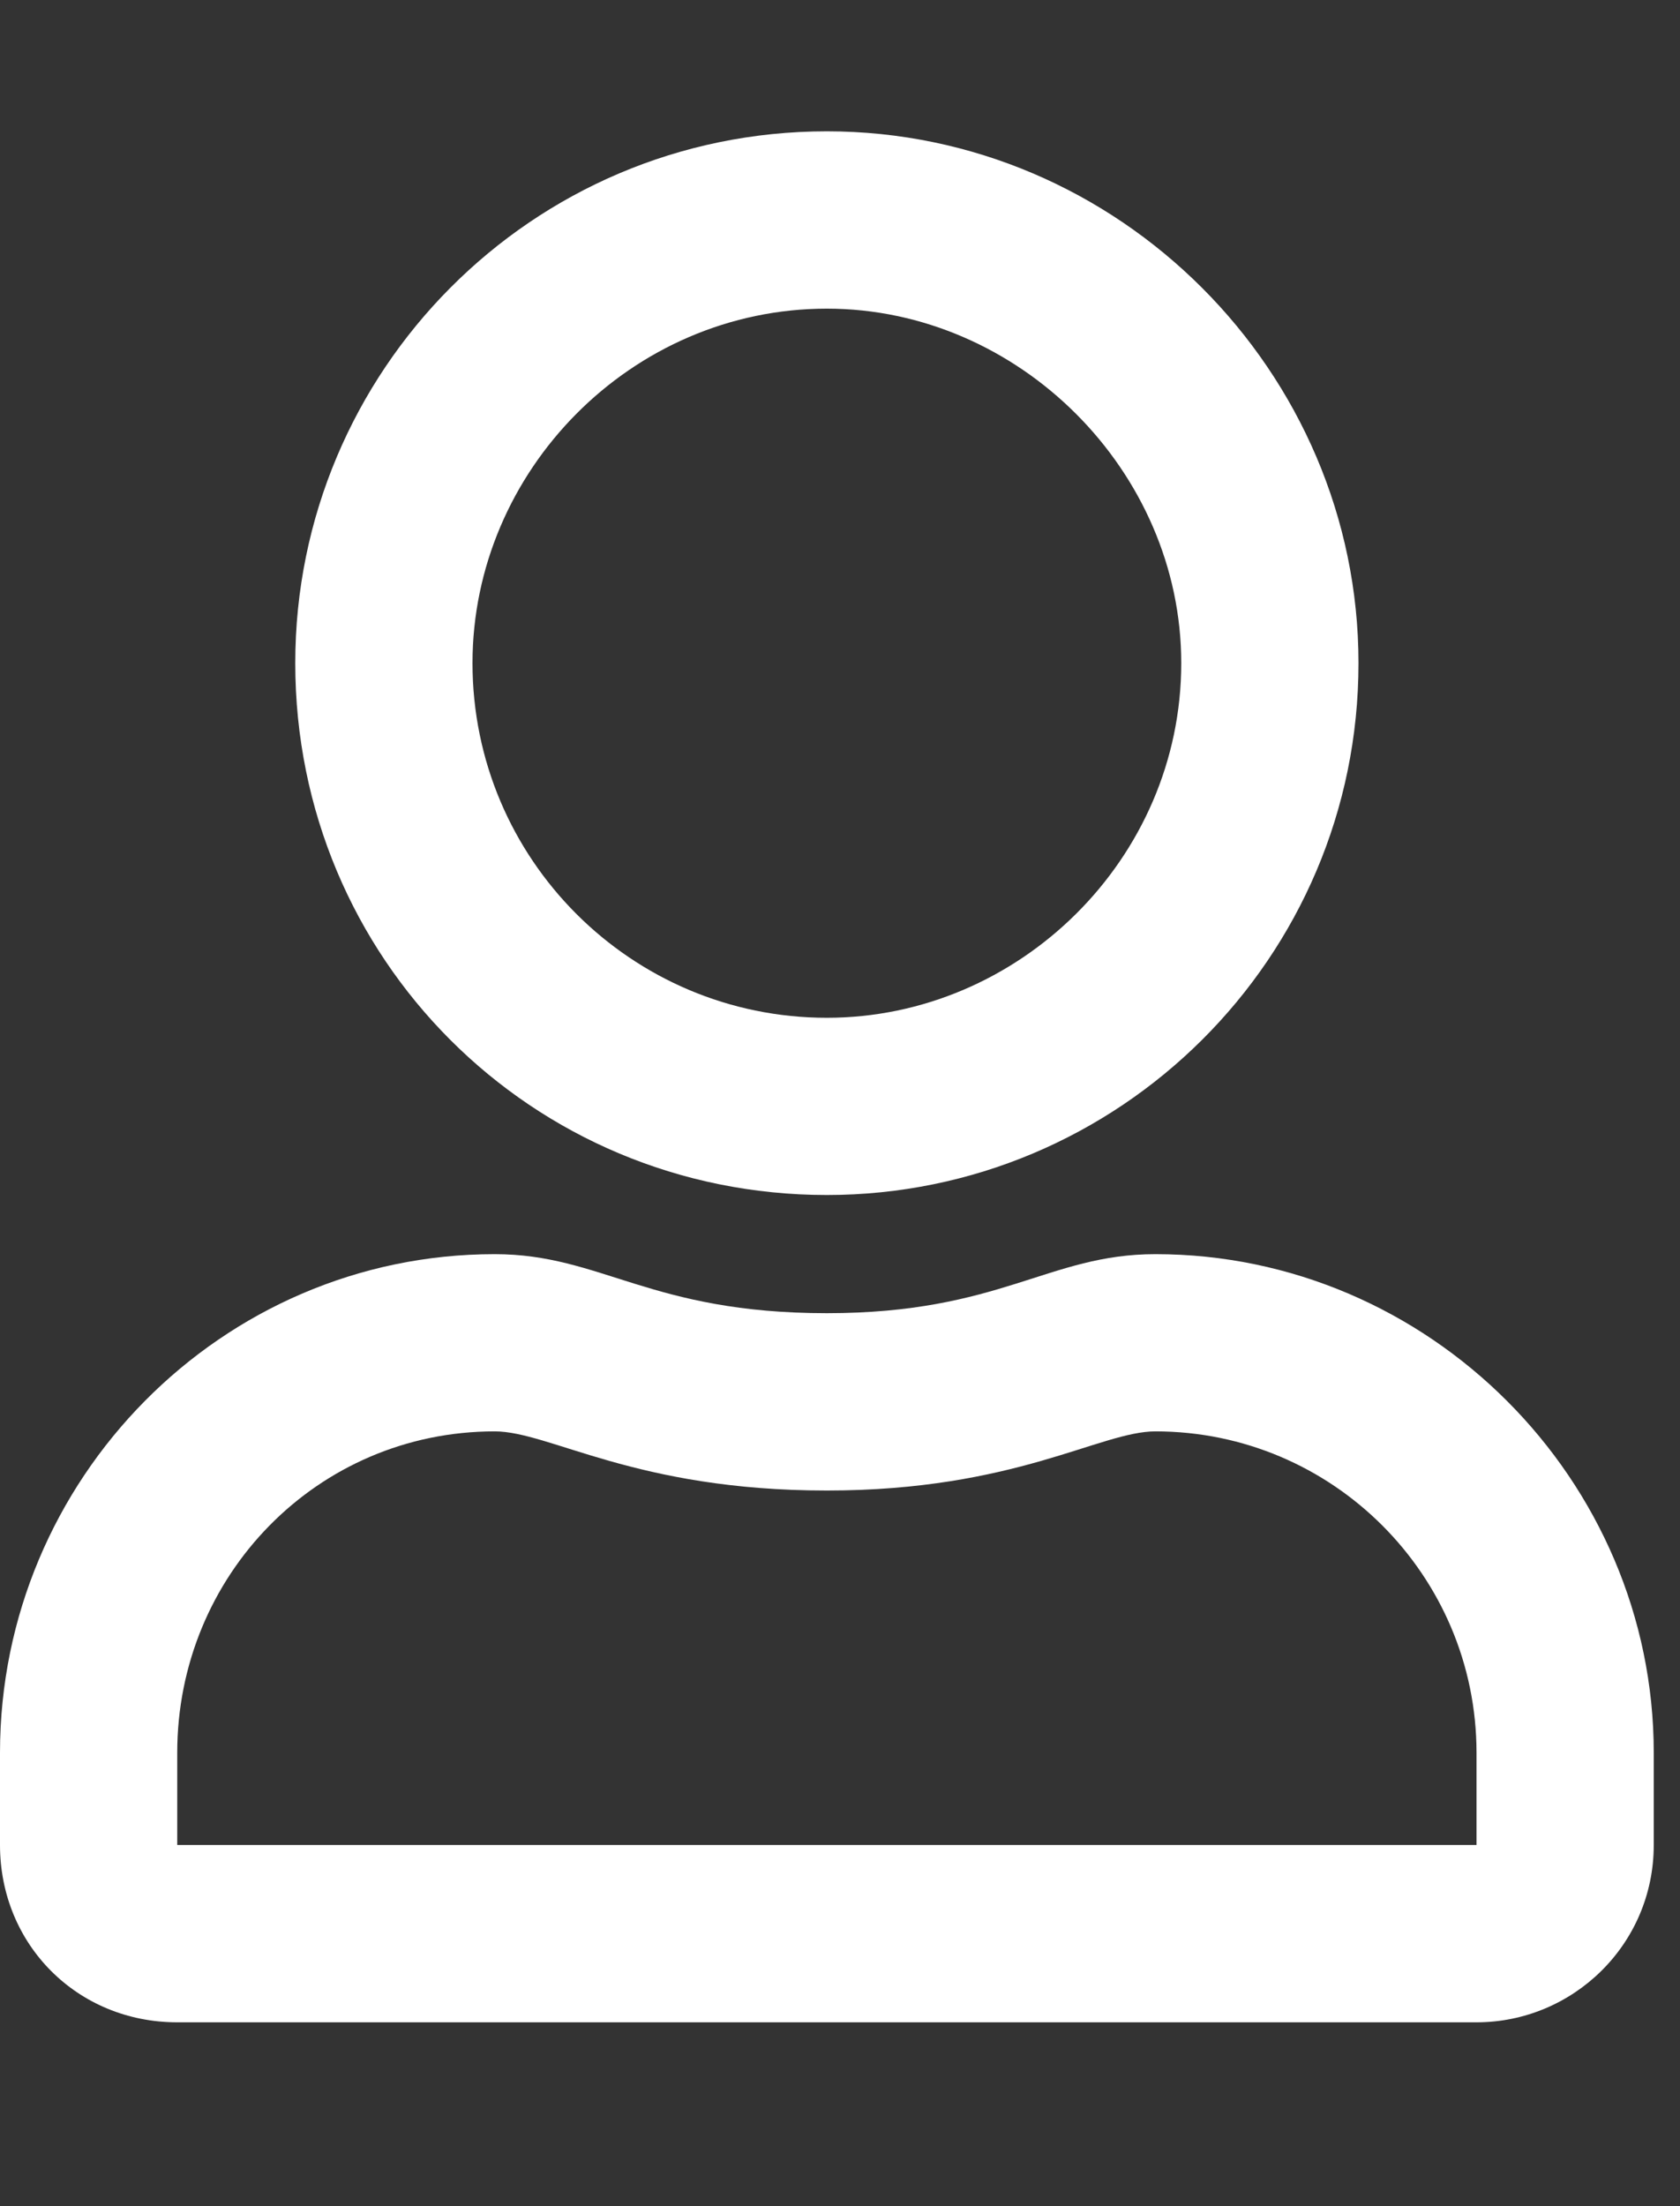 <svg width="16" height="21" viewBox="0 0 16 21" fill="none" xmlns="http://www.w3.org/2000/svg">
<rect x="0" y="0" width="16" height="21" fill="#333333" stroke="none"/>
<path d="M11.004 11.938C9.984 11.938 9.527 12.5 7.875 12.5C6.188 12.5 5.73 11.938 4.711 11.938C2.109 11.938 0 14.082 0 16.684V17.562C0 18.512 0.738 19.25 1.688 19.25H14.062C14.977 19.25 15.75 18.512 15.75 17.562V16.684C15.75 14.082 13.605 11.938 11.004 11.938ZM14.062 17.562H1.688V16.684C1.688 14.996 3.023 13.625 4.711 13.625C5.238 13.625 6.047 14.188 7.875 14.188C9.668 14.188 10.477 13.625 11.004 13.625C12.691 13.625 14.062 14.996 14.062 16.684V17.562ZM7.875 11.375C10.652 11.375 12.938 9.125 12.938 6.312C12.938 3.535 10.652 1.25 7.875 1.25C5.062 1.25 2.812 3.535 2.812 6.312C2.812 9.125 5.062 11.375 7.875 11.375ZM7.875 2.938C9.703 2.938 11.25 4.484 11.25 6.312C11.25 8.176 9.703 9.688 7.875 9.688C6.012 9.688 4.5 8.176 4.5 6.312C4.5 4.484 6.012 2.938 7.875 2.938Z" fill="#fff"/>
</svg>
